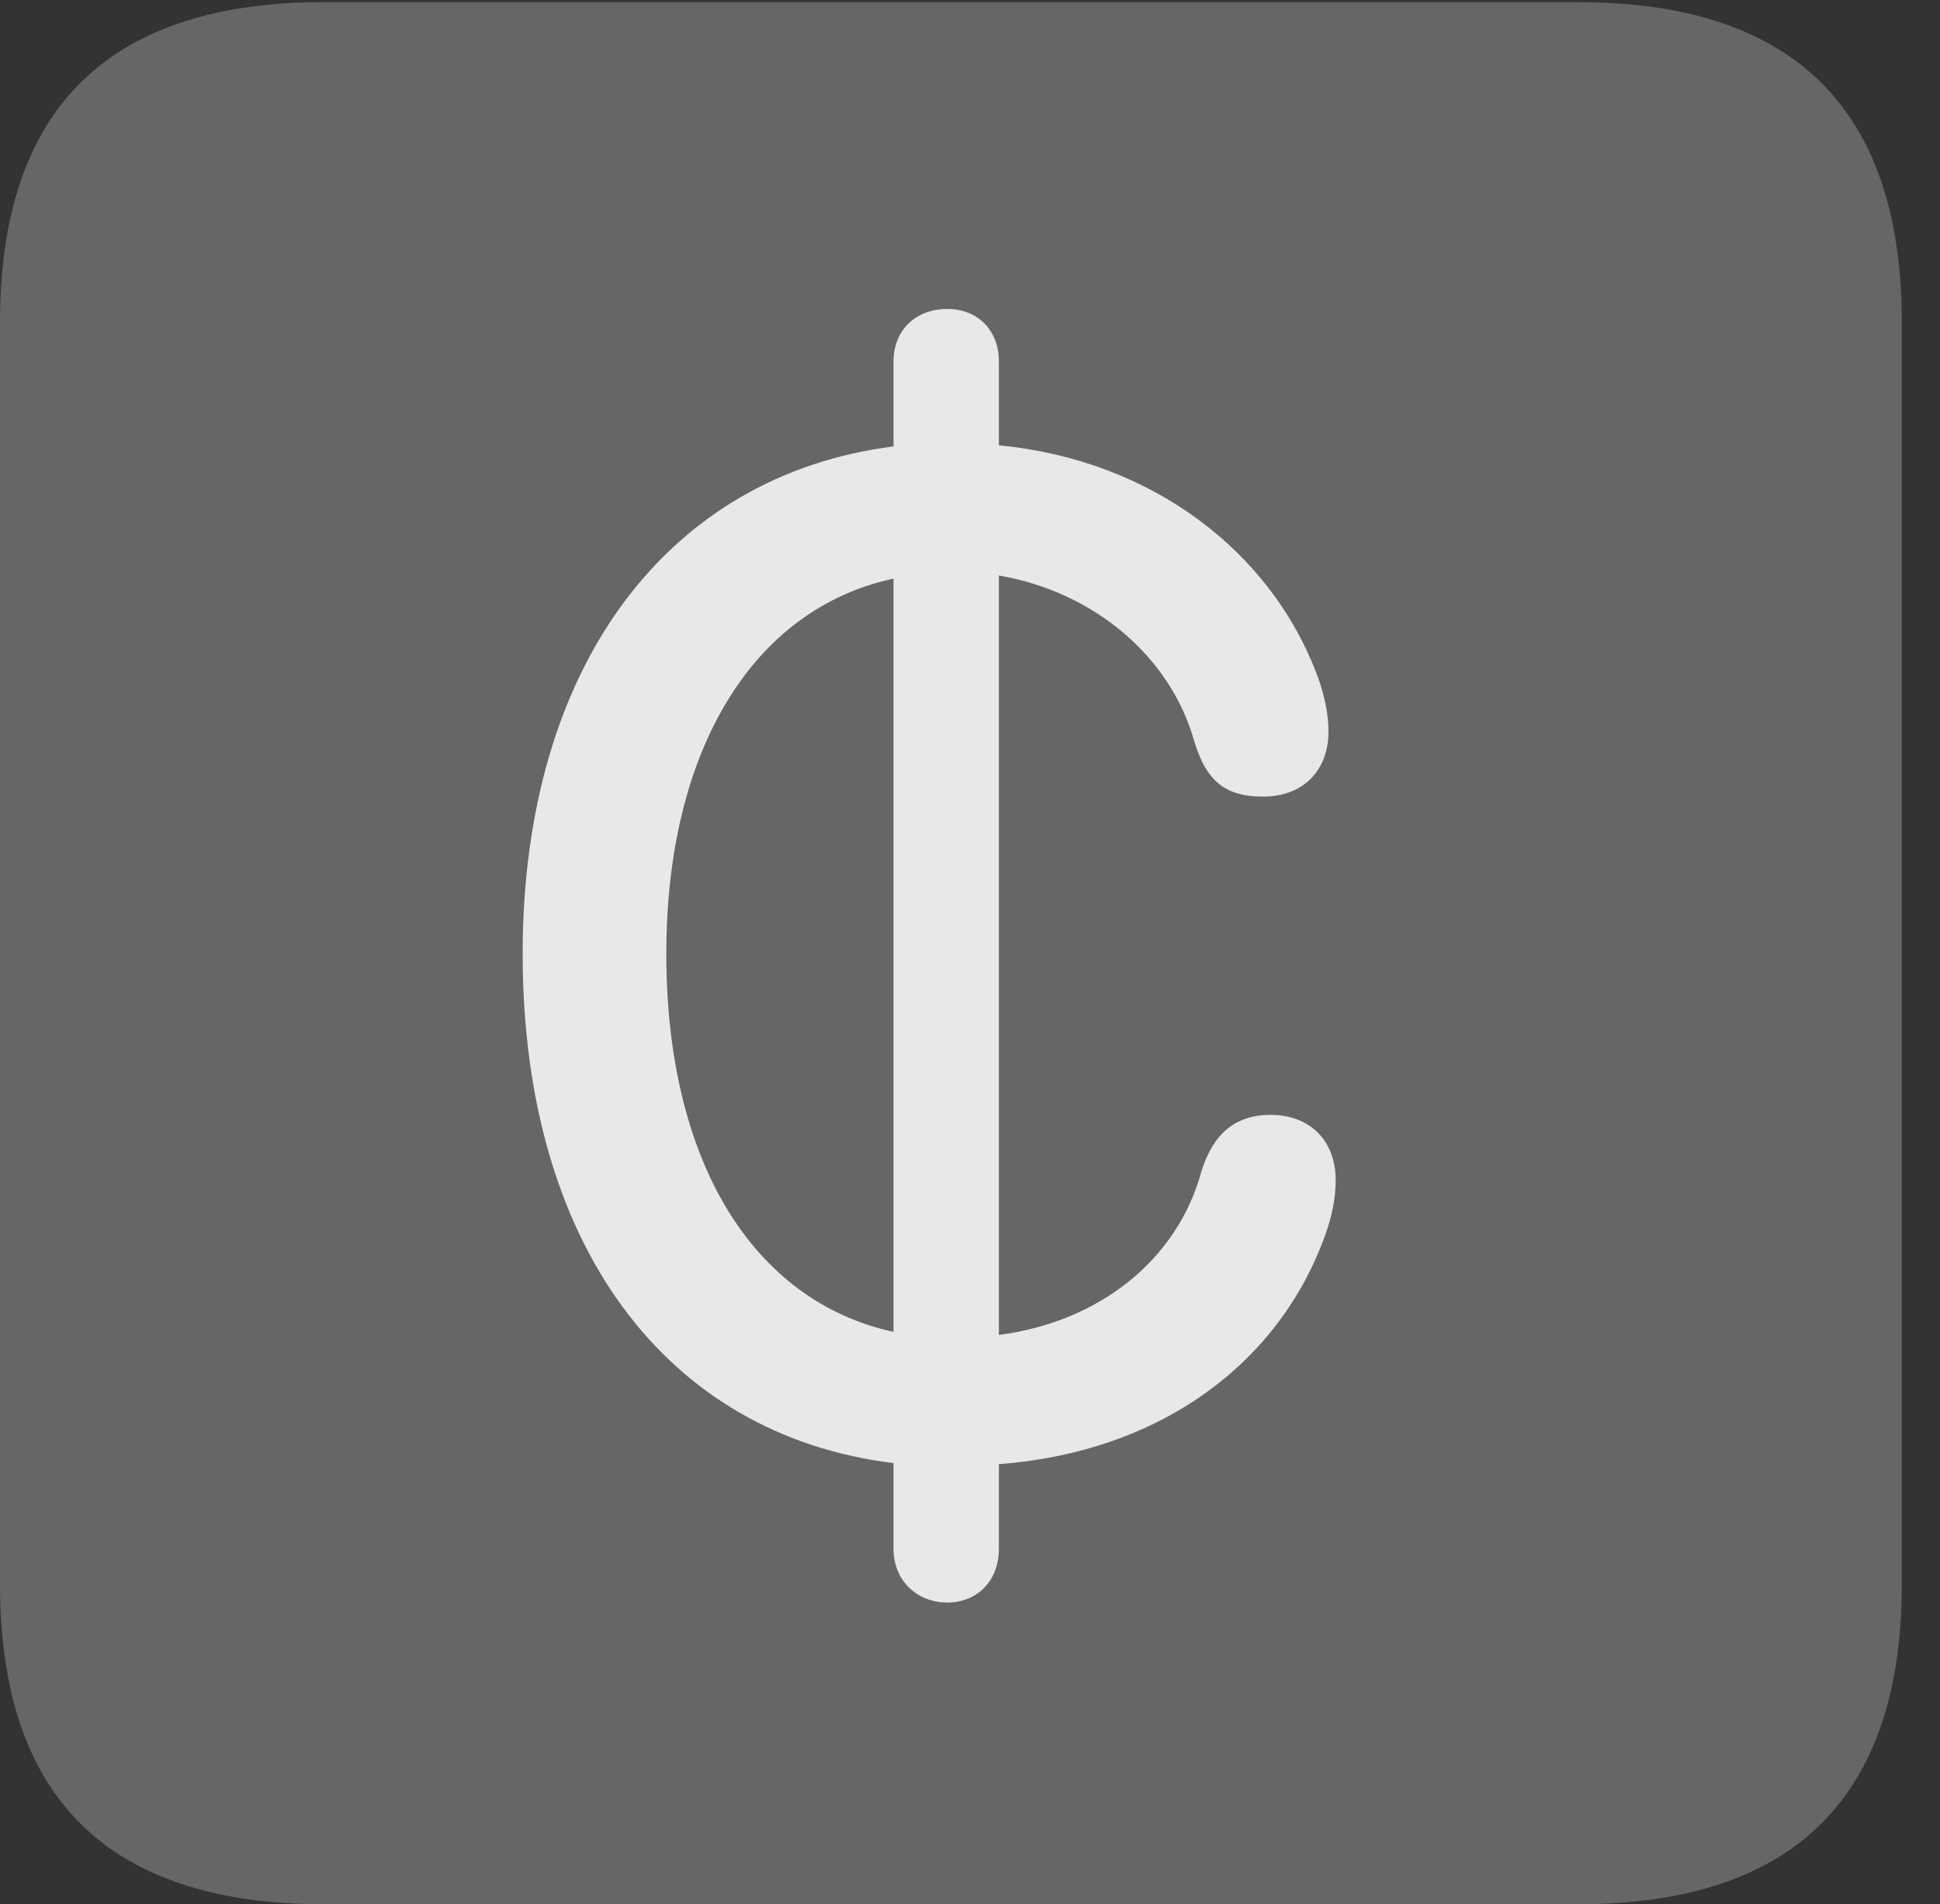 <?xml version="1.0" encoding="UTF-8"?>
<!--Generator: Apple Native CoreSVG 232.5-->
<!DOCTYPE svg
PUBLIC "-//W3C//DTD SVG 1.1//EN"
       "http://www.w3.org/Graphics/SVG/1.1/DTD/svg11.dtd">
<svg version="1.1" xmlns="http://www.w3.org/2000/svg" xmlns:xlink="http://www.w3.org/1999/xlink" width="18.34" height="17.998">
 <rect width="100%" height="100%" fill="#333333" stroke="none"/>
 <g>
  <rect height="17.998" opacity="0" width="18.34" x="0" y="0"/>
  <path d="M3.066 17.998L14.912 17.998C16.963 17.998 17.979 16.982 17.979 14.971L17.979 3.047C17.979 1.035 16.963 0.02 14.912 0.02L3.066 0.02C1.025 0.02 0 1.025 0 3.047L0 14.971C0 16.992 1.025 17.998 3.066 17.998Z" fill="#ffffff" fill-opacity="0.25"/>
  <path d="M4.941 9.014C4.941 6.299 6.309 4.492 8.447 4.219L8.447 3.418C8.447 3.115 8.662 2.92 8.955 2.92C9.238 2.92 9.443 3.115 9.443 3.418L9.443 4.209C10.879 4.346 12.021 5.205 12.461 6.406C12.52 6.572 12.559 6.748 12.559 6.914C12.559 7.285 12.315 7.529 11.943 7.529C11.592 7.529 11.406 7.393 11.289 7.002C11.065 6.211 10.352 5.596 9.443 5.439L9.443 12.617C10.41 12.49 11.133 11.895 11.357 11.074C11.465 10.723 11.67 10.537 12.012 10.537C12.393 10.537 12.627 10.791 12.627 11.152C12.627 11.338 12.588 11.504 12.529 11.67C12.1 12.871 10.986 13.721 9.443 13.838L9.443 14.639C9.443 14.941 9.238 15.146 8.955 15.146C8.672 15.146 8.447 14.941 8.447 14.639L8.447 13.828C6.299 13.565 4.941 11.768 4.941 9.014ZM6.299 9.014C6.299 10.967 7.109 12.295 8.447 12.588L8.447 5.469C7.119 5.752 6.299 7.09 6.299 9.014Z" fill="#ffffff" fill-opacity="0.85"/>
 </g>
</svg>
